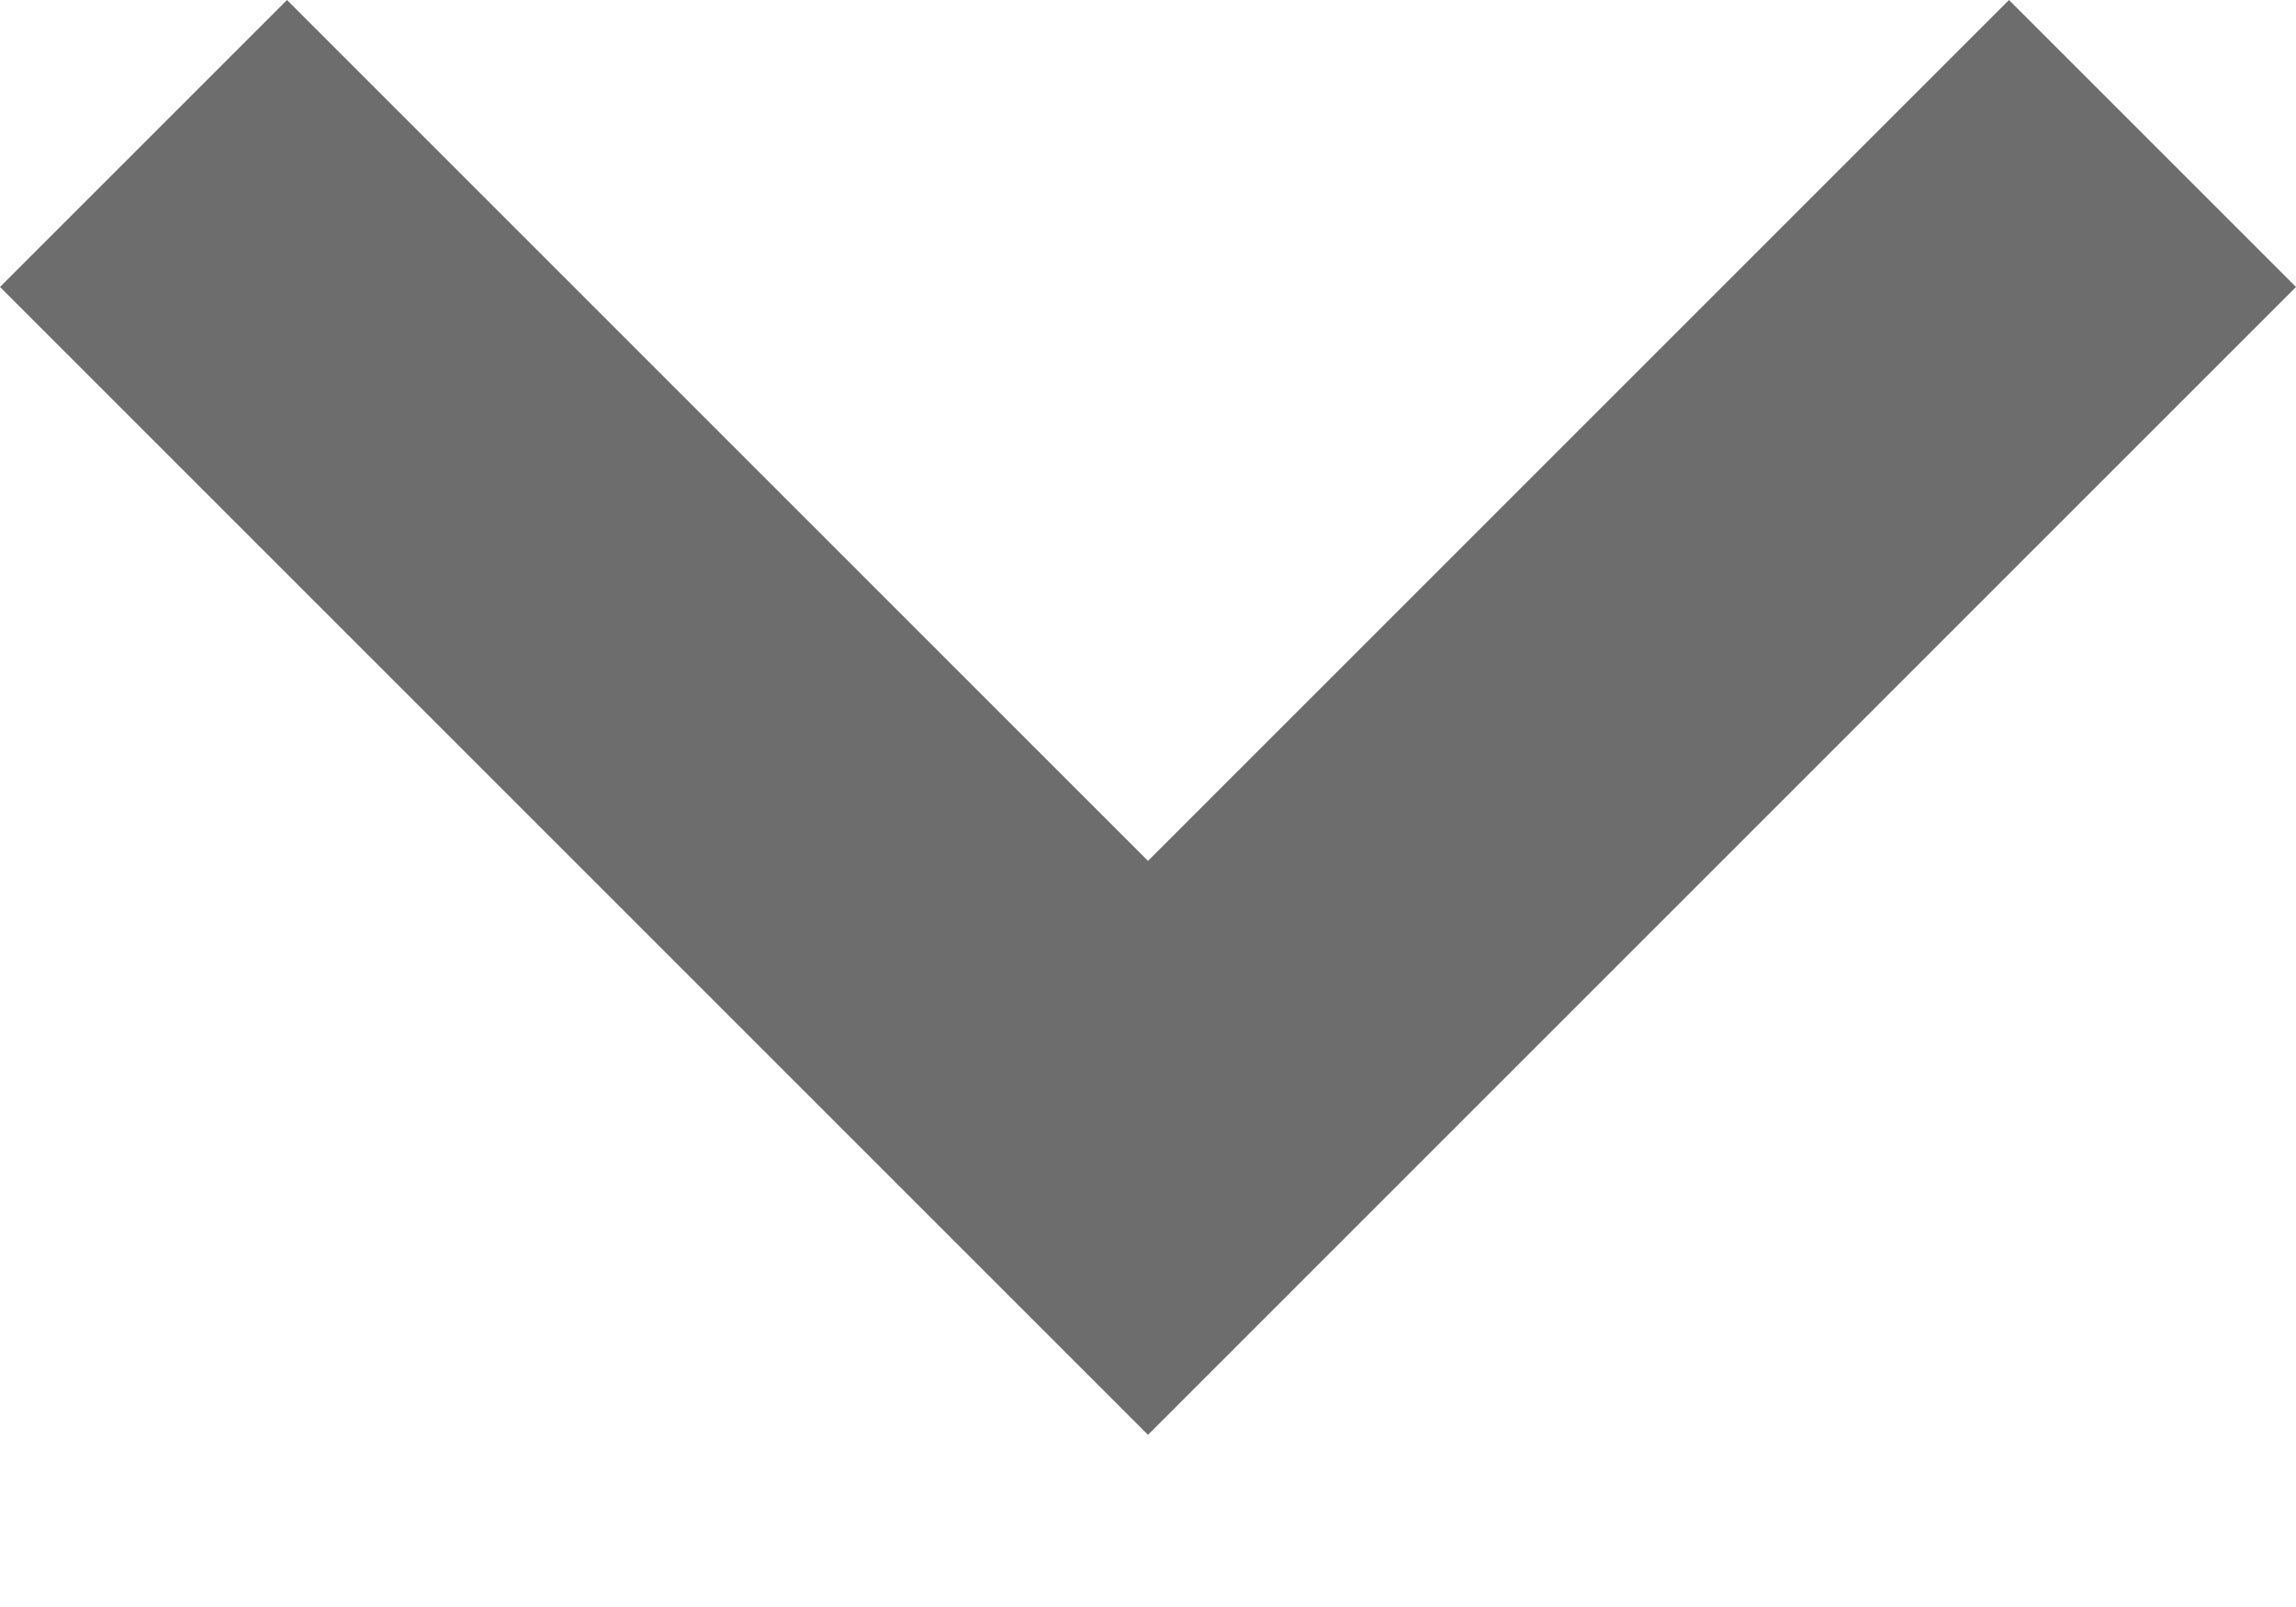 <svg width="10" height="7" viewBox="0 0 10 7" fill="none" xmlns="http://www.w3.org/2000/svg">
<path fill-rule="evenodd" clip-rule="evenodd" d="M1.25 0L5 3.75L8.75 0L10 1.25L5 6.25L0 1.25L1.25 0Z" fill="#6D6D6D"/>
</svg>
